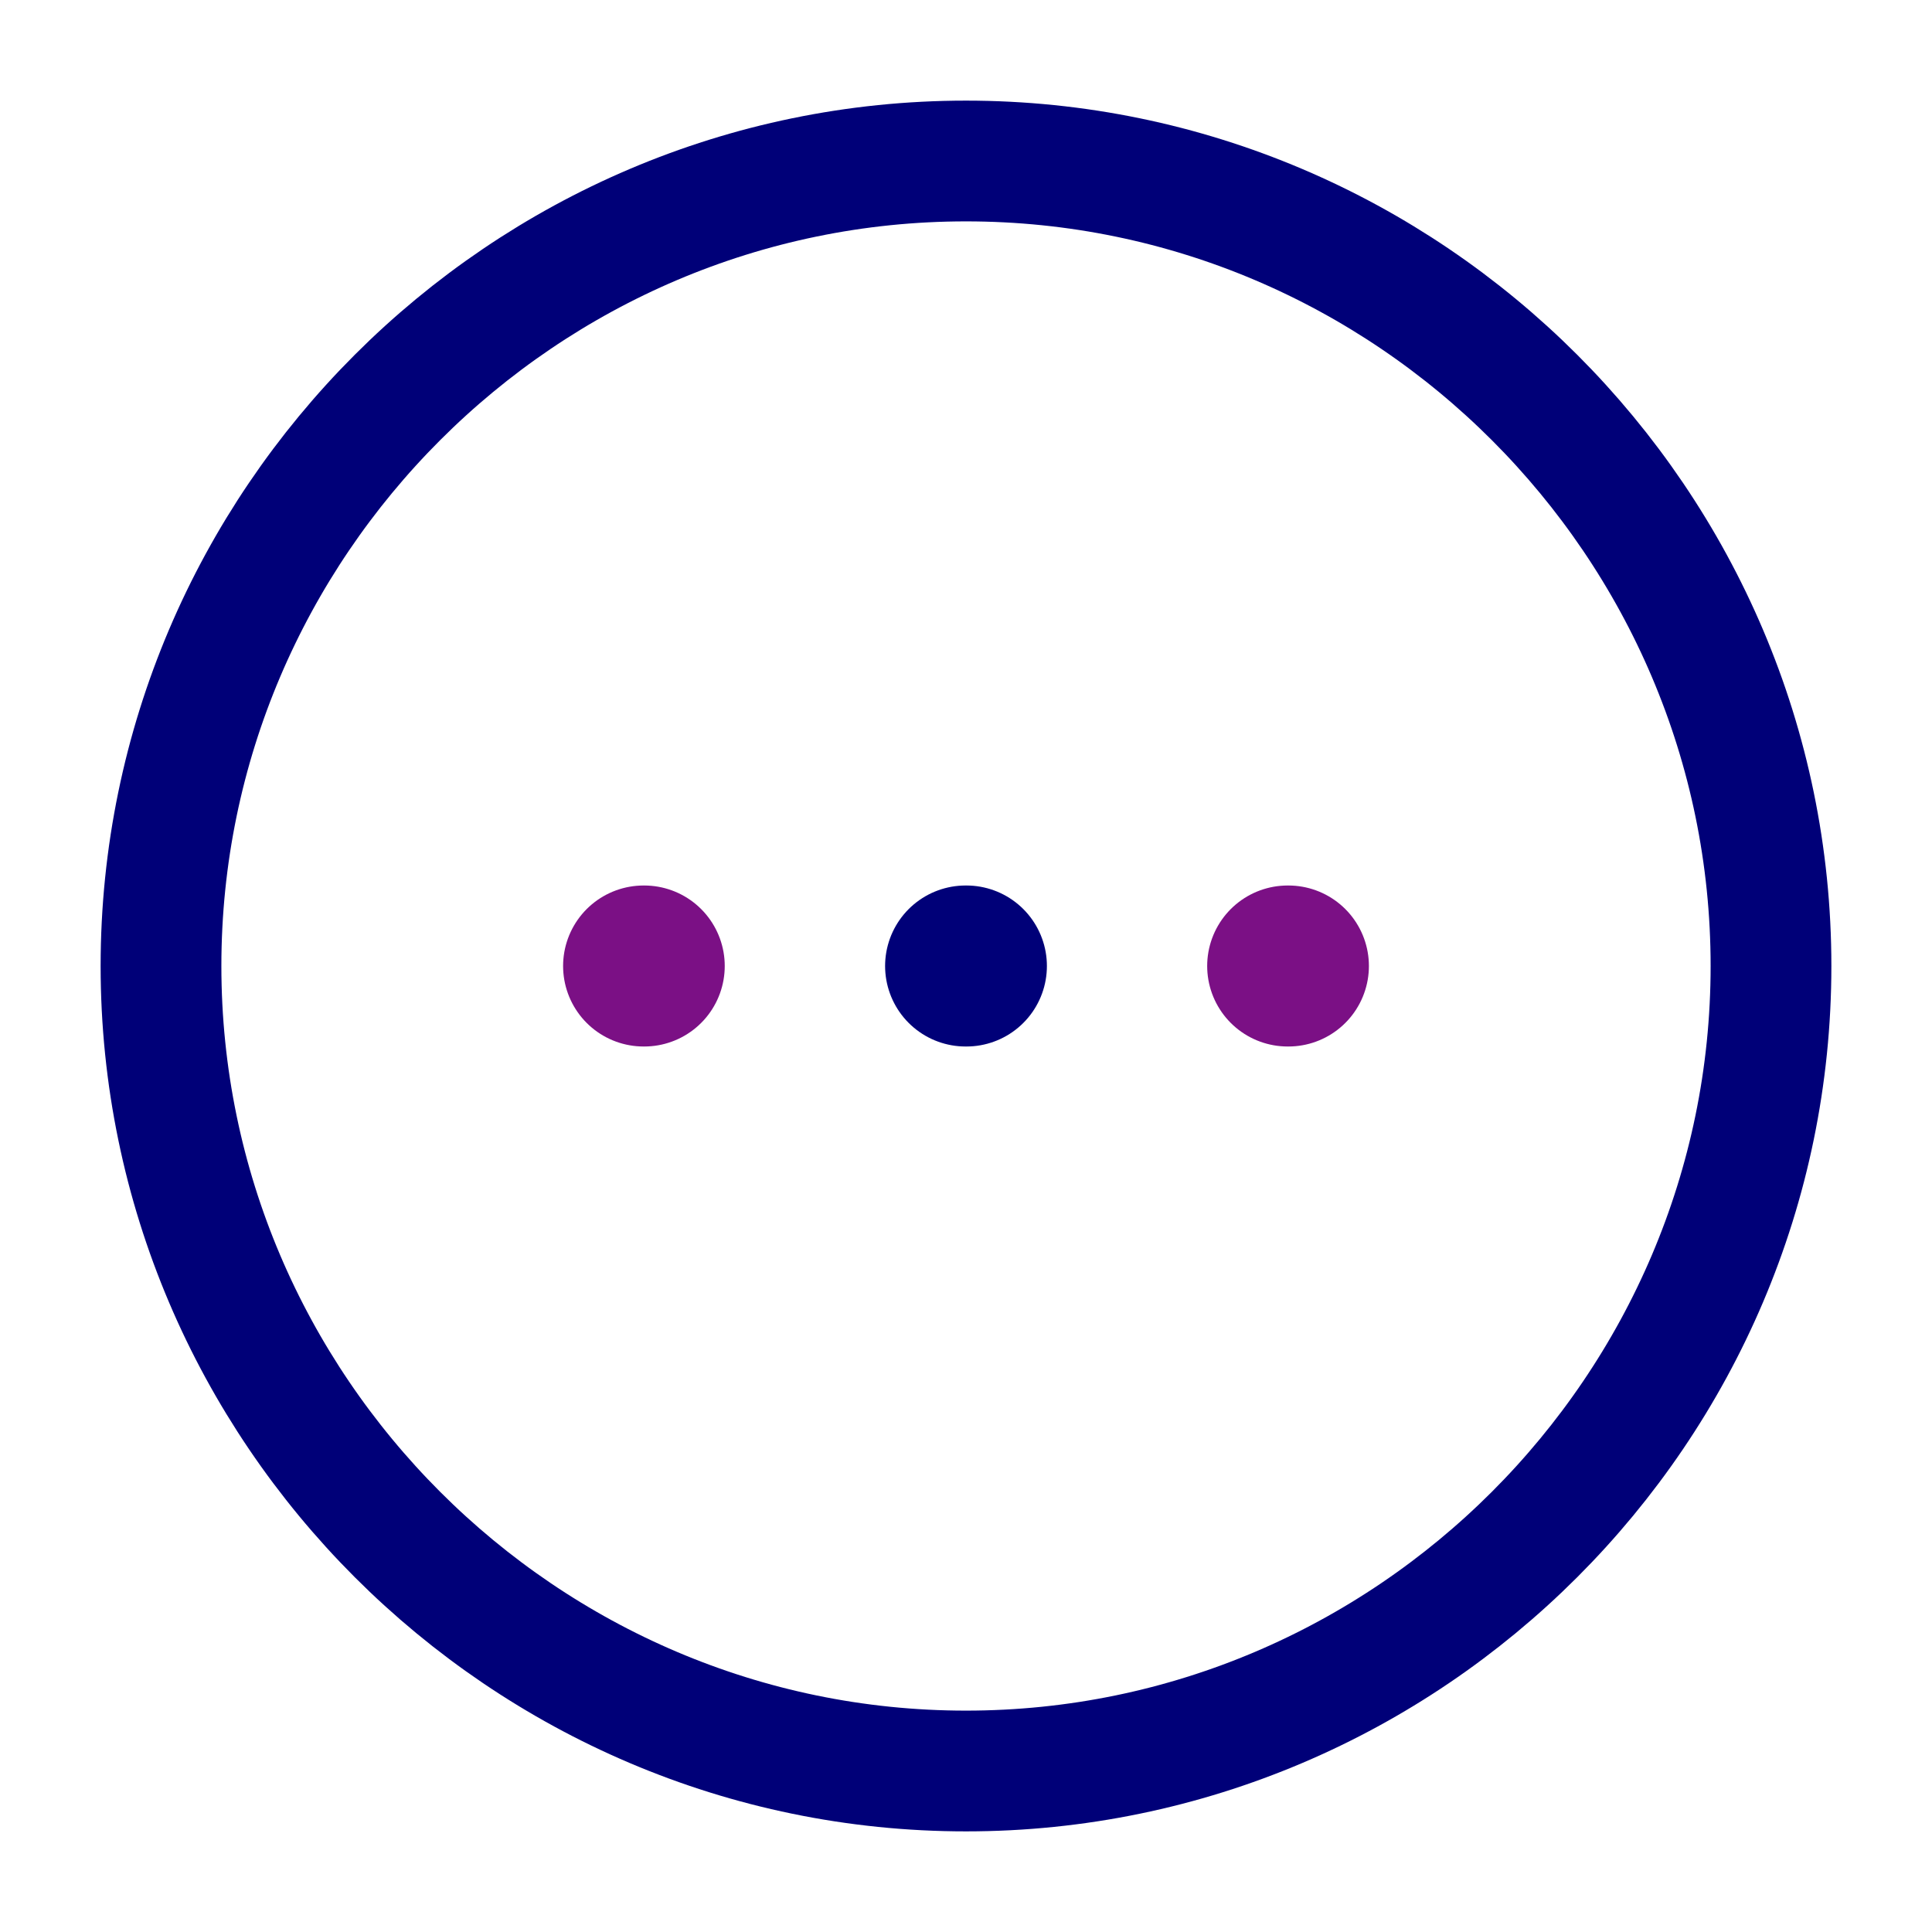 <svg width="24" height="24" viewBox="0 0 24 24" fill="none" xmlns="http://www.w3.org/2000/svg">
<path d="M12 22C17.5 22 22 17.5 22 12C22 6.5 17.5 2 12 2C6.5 2 2 6.5 2 12C2 17.5 6.5 22 12 22Z" stroke="#000078" stroke-width="1.5" stroke-linecap="round" stroke-linejoin="round"/>
<path d="M15.996 12H16.005" stroke="#7B1085" stroke-width="2" stroke-linecap="round" stroke-linejoin="round"/>
<path d="M11.995 12H12.005" stroke="#000078" stroke-width="2" stroke-linecap="round" stroke-linejoin="round"/>
<path d="M7.995 12H8.003" stroke="#7B1085" stroke-width="2" stroke-linecap="round" stroke-linejoin="round"/>
</svg>
